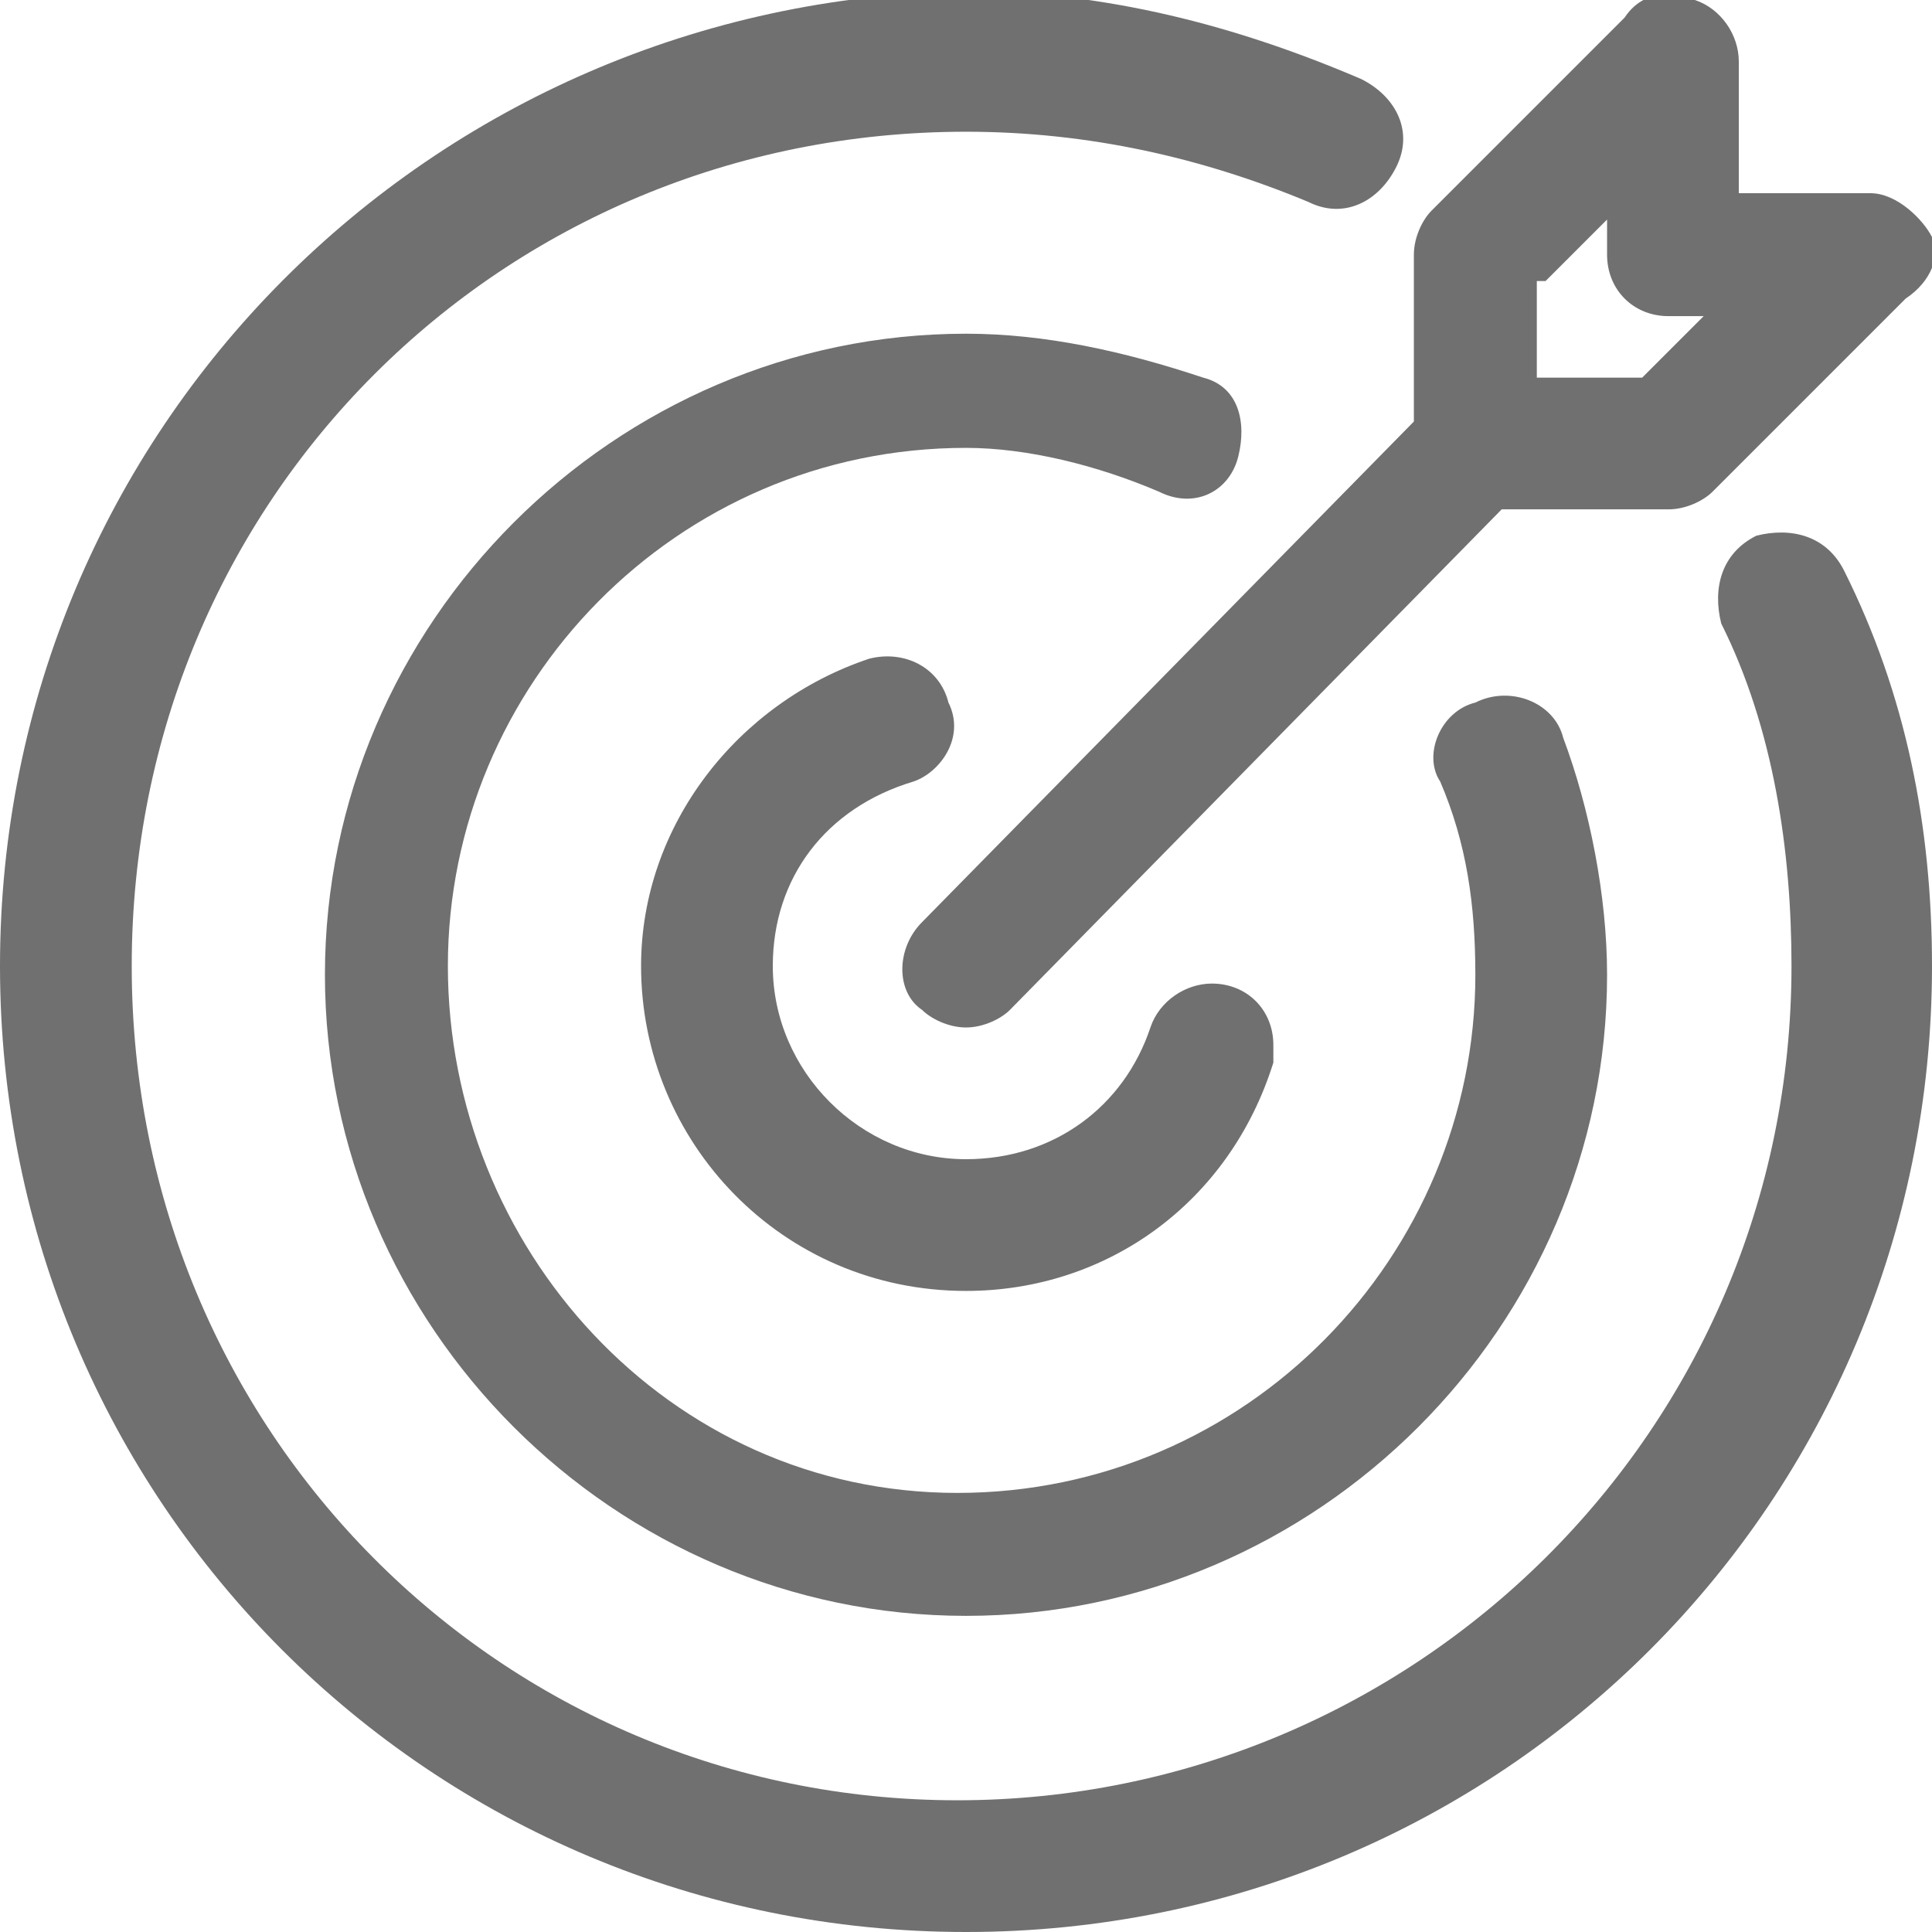 <?xml version="1.0" encoding="utf-8"?>
<!-- Generator: Adobe Illustrator 27.1.1, SVG Export Plug-In . SVG Version: 6.00 Build 0)  -->
<svg version="1.1" id="Layer_1" xmlns="http://www.w3.org/2000/svg" xmlns:xlink="http://www.w3.org/1999/xlink" x="0px" y="0px"
    viewBox="0 0 22 22" style="enable-background:new 0 0 22 22;" xml:space="preserve">
<style type="text/css">
	.st0{fill:#707070;}
</style>
    <path class="st0" d="M21,6.5c-0.2-0.4-0.6-0.5-1-0.4c-0.4,0.2-0.5,0.6-0.4,1c0.6,1.2,0.8,2.6,0.8,3.9c0,5.3-4.3,9.5-9.5,9.5
	S1.5,16.3,1.5,11S5.7,1.5,11,1.5c1.4,0,2.7,0.3,3.9,0.8c0.4,0.2,0.8,0,1-0.4c0.2-0.4,0-0.8-0.4-1c-1.4-0.6-2.9-1-4.5-1
	C4.9,0,0,4.9,0,11s4.9,11,11,11s11-4.9,11-11C22,9.4,21.7,7.9,21,6.5z"/>
    <path class="st0" d="M13.2,5.6c0.4,0.2,0.8,0,0.9-0.4c0.1-0.4,0-0.8-0.4-0.9c-0.9-0.3-1.8-0.5-2.7-0.5c-4,0-7.3,3.3-7.3,7.3
	s3.3,7.3,7.3,7.3s7.3-3.3,7.3-7.3c0-0.9-0.2-1.9-0.5-2.7c-0.1-0.4-0.6-0.6-1-0.4c-0.4,0.1-0.6,0.6-0.4,0.9c0.3,0.7,0.4,1.4,0.4,2.2
	c0,3.2-2.6,5.9-5.9,5.9S5.1,14.2,5.1,11S7.7,5.1,11,5.1C11.7,5.1,12.5,5.3,13.2,5.6L13.2,5.6z"/>
    <path class="st0" d="M10.4,8.9C10.7,8.8,11,8.4,10.8,8c-0.1-0.4-0.5-0.6-0.9-0.5C8.4,8,7.3,9.4,7.3,11c0,2,1.6,3.7,3.7,3.7
	c1.6,0,3-1,3.5-2.6c0-0.1,0-0.1,0-0.2c0-0.4-0.3-0.7-0.7-0.7c-0.3,0-0.6,0.2-0.7,0.5c-0.3,0.9-1.1,1.5-2.1,1.5c-1.2,0-2.2-1-2.2-2.2
	C8.8,10,9.4,9.2,10.4,8.9L10.4,8.9z"/>
    <path class="st0" d="M10.5,10.5c-0.3,0.3-0.3,0.8,0,1c0.1,0.1,0.3,0.2,0.5,0.2s0.4-0.1,0.5-0.2l5.6-5.7h1.9c0.2,0,0.4-0.1,0.5-0.2
	l2.2-2.2C22,3.2,22.1,2.9,22,2.7s-0.4-0.5-0.7-0.5h-1.5V0.7c0-0.3-0.2-0.6-0.5-0.7c-0.3-0.1-0.6-0.1-0.8,0.2l-2.2,2.2
	c-0.1,0.1-0.2,0.3-0.2,0.5v1.9L10.5,10.5L10.5,10.5z M17.6,3.2l0.7-0.7v0.4c0,0.4,0.3,0.7,0.7,0.7h0.4l-0.7,0.7h-1.2V3.2z"/>
</svg>
